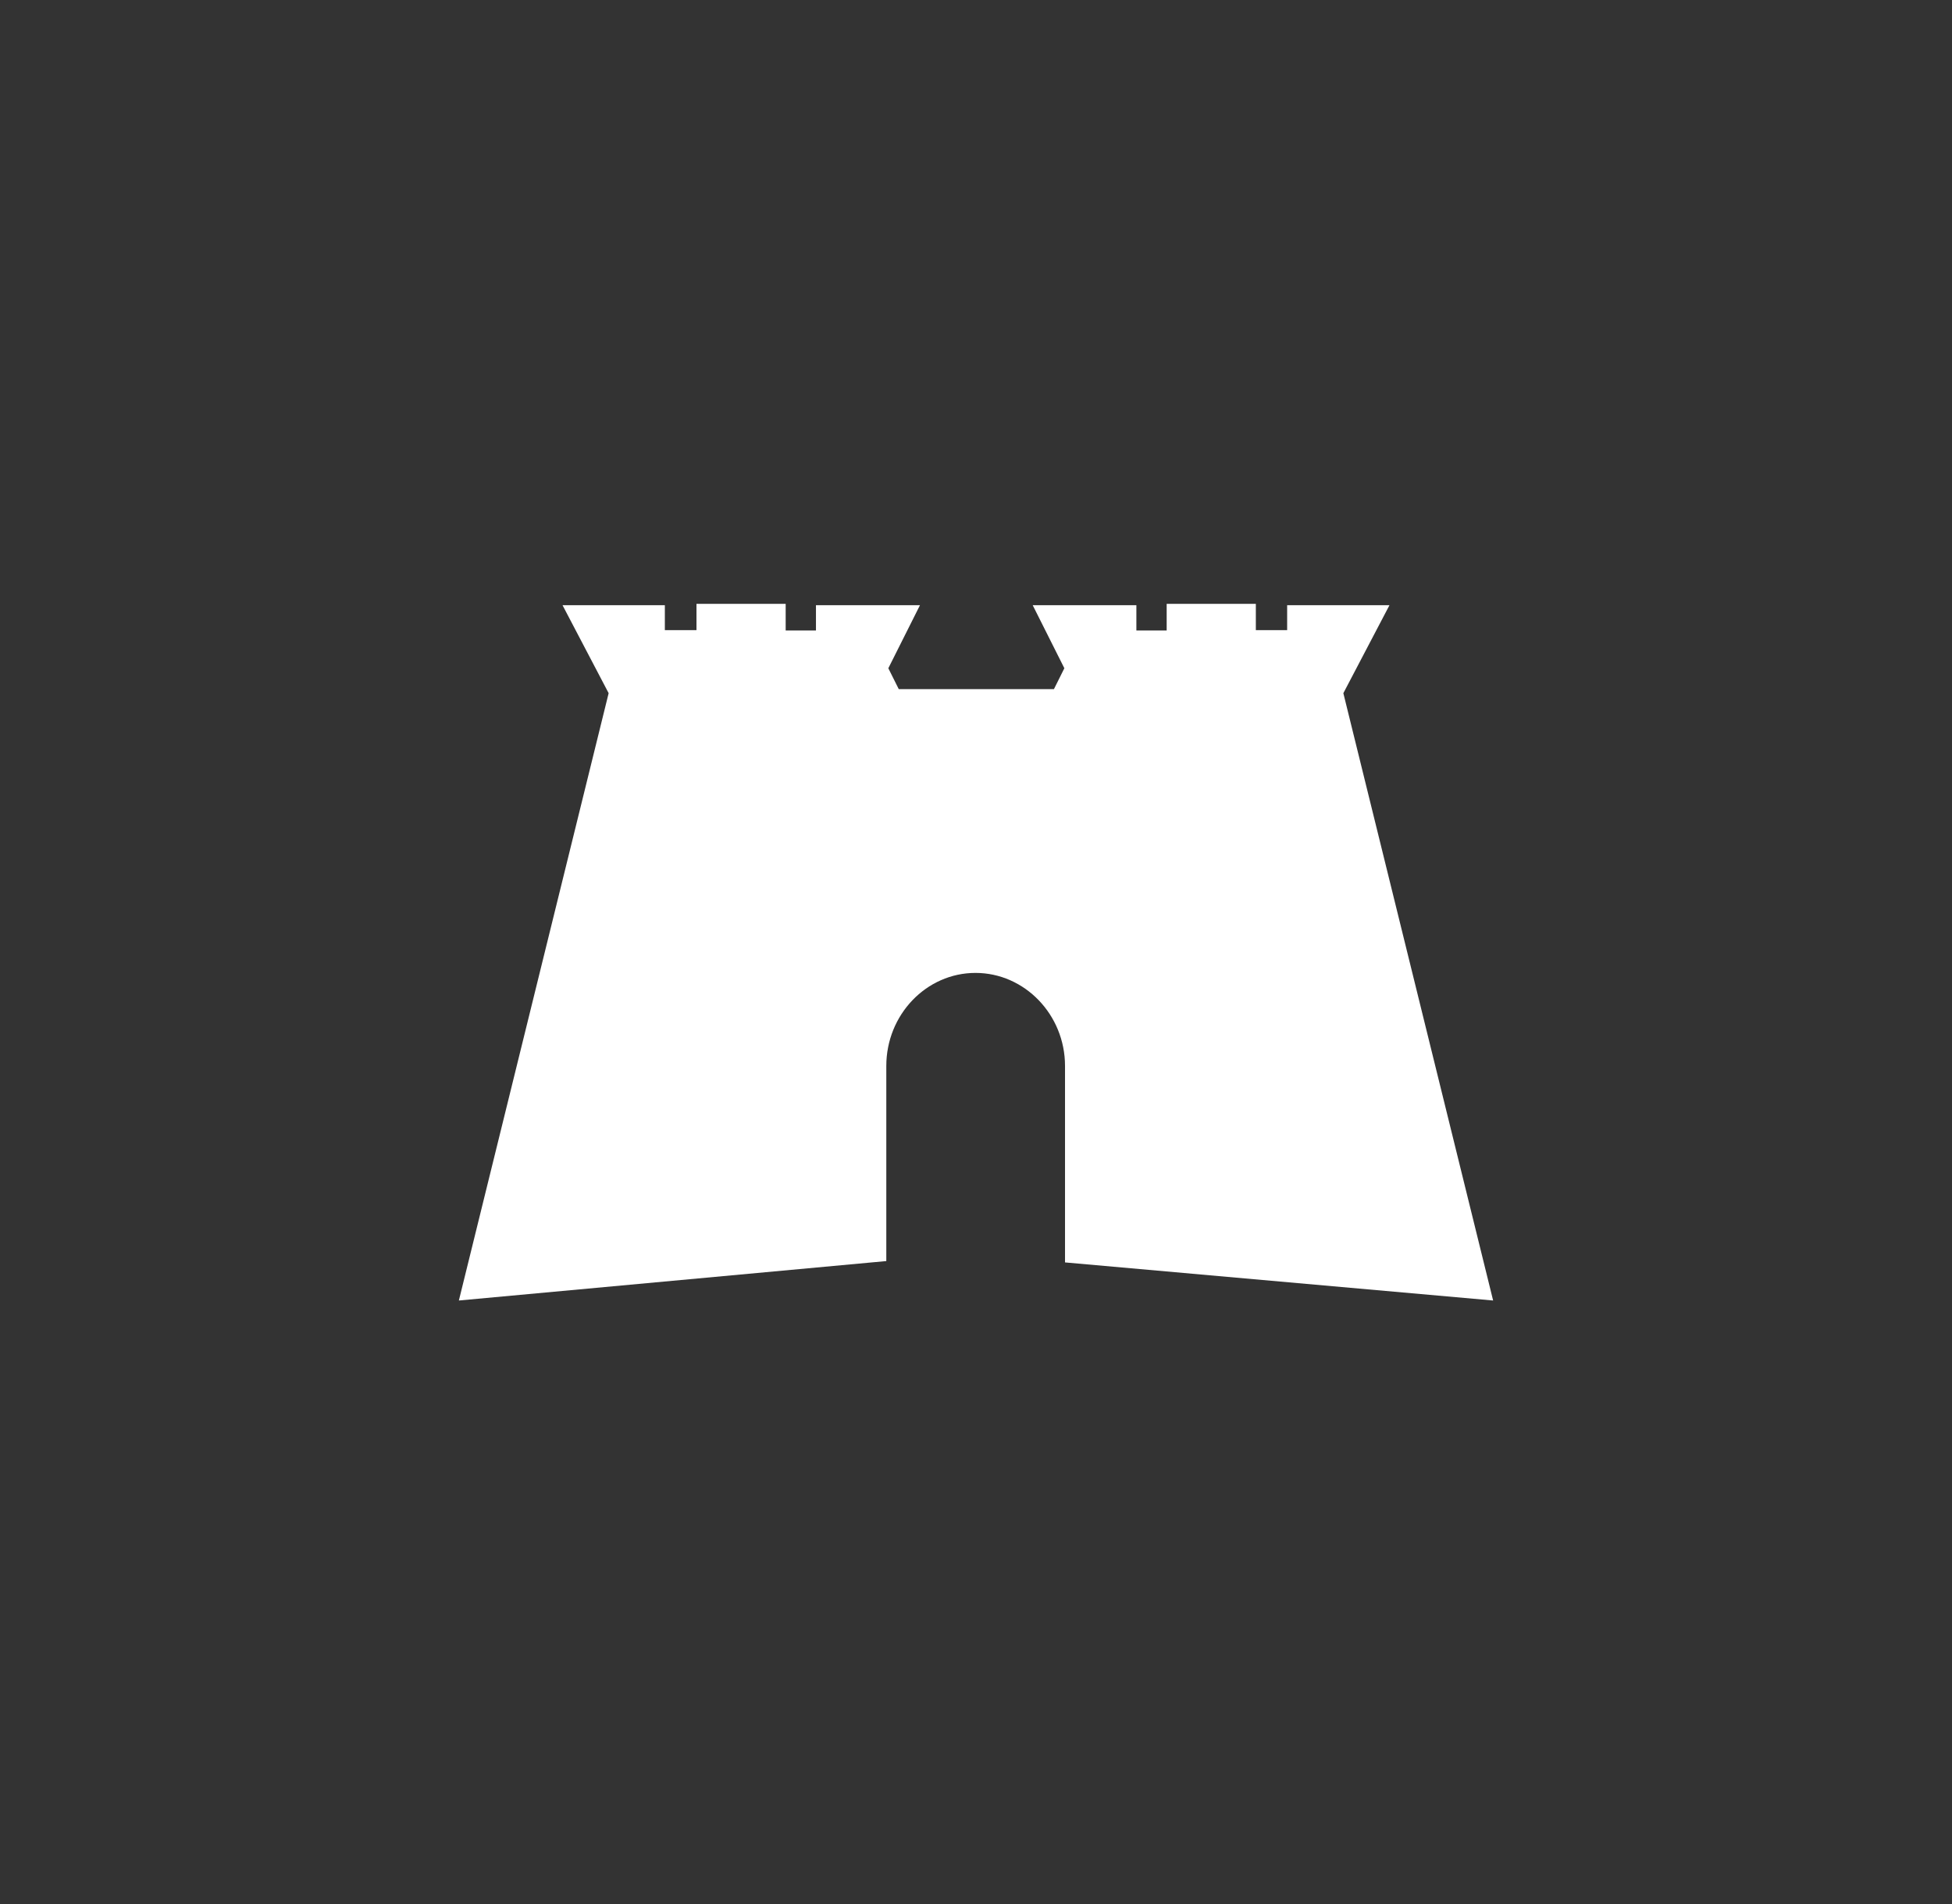 <svg xmlns="http://www.w3.org/2000/svg" width="373.8" height="364.6" style="background-color:#0072c5"><rect width="100%" height="100%" fill="#333333" stroke="none"/><path d="M285.928 248.988l-28.681-116.276 8.829-16.841h-19.593v4.775h-5.994v-5.033h-17.077v5.098h-5.801v-4.839H197.76l6.06 12.066-1.998 4.001H172.11l-1.998-4.001 6.057-12.066h-19.915v4.839h-5.801v-5.098h-17.08v5.033h-6.057v-4.775h-19.593l8.829 16.841-28.681 116.276 81.852-7.55v-37.36c0-9.808 7.669-17.809 17.08-17.809s17.143 8.001 17.143 17.809v37.619z" fill="#fff"/></svg>
